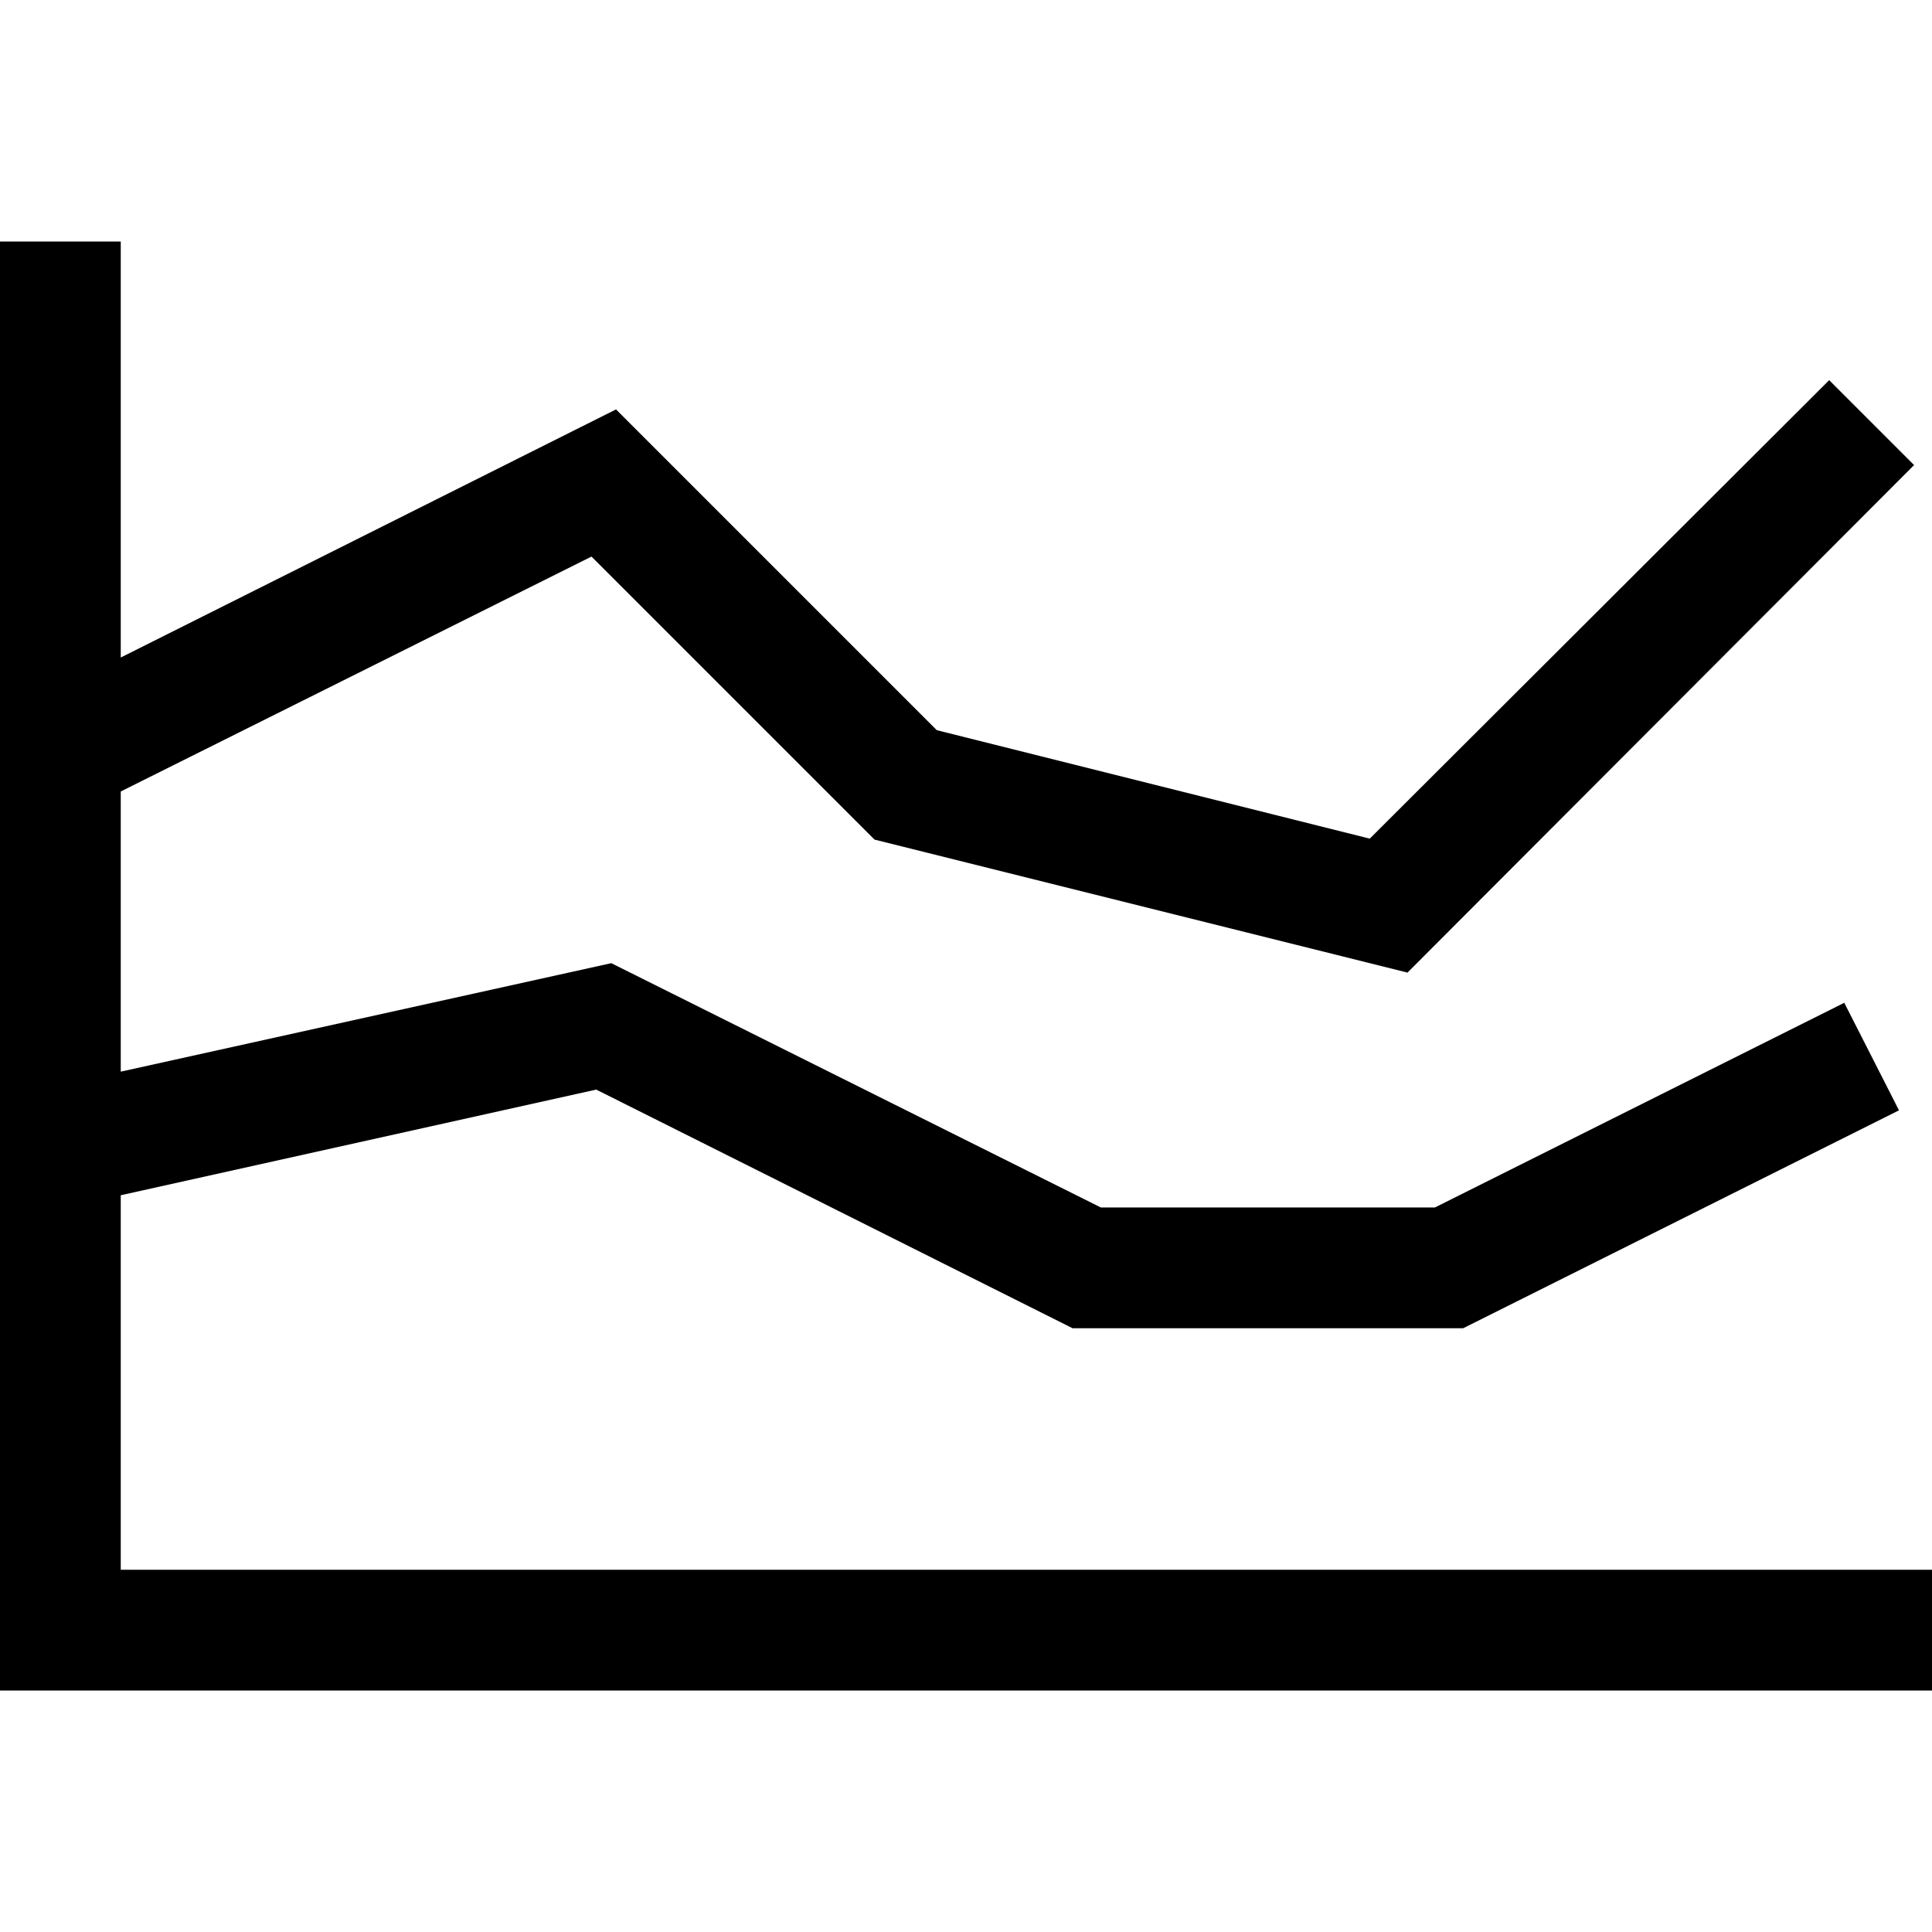 <svg xmlns="http://www.w3.org/2000/svg" width="1em" height="1em" viewBox="0 0 2048 2048"><path fill="currentColor" d="M128 1664h1920v128H0V256h128v441l525-263l340 340l459 115l487-486l90 90l-537 538l-565-141l-300-300l-499 249v297l520-115l519 259h354l434-217l58 114l-462 231h-414l-505-253l-504 112z"/></svg>